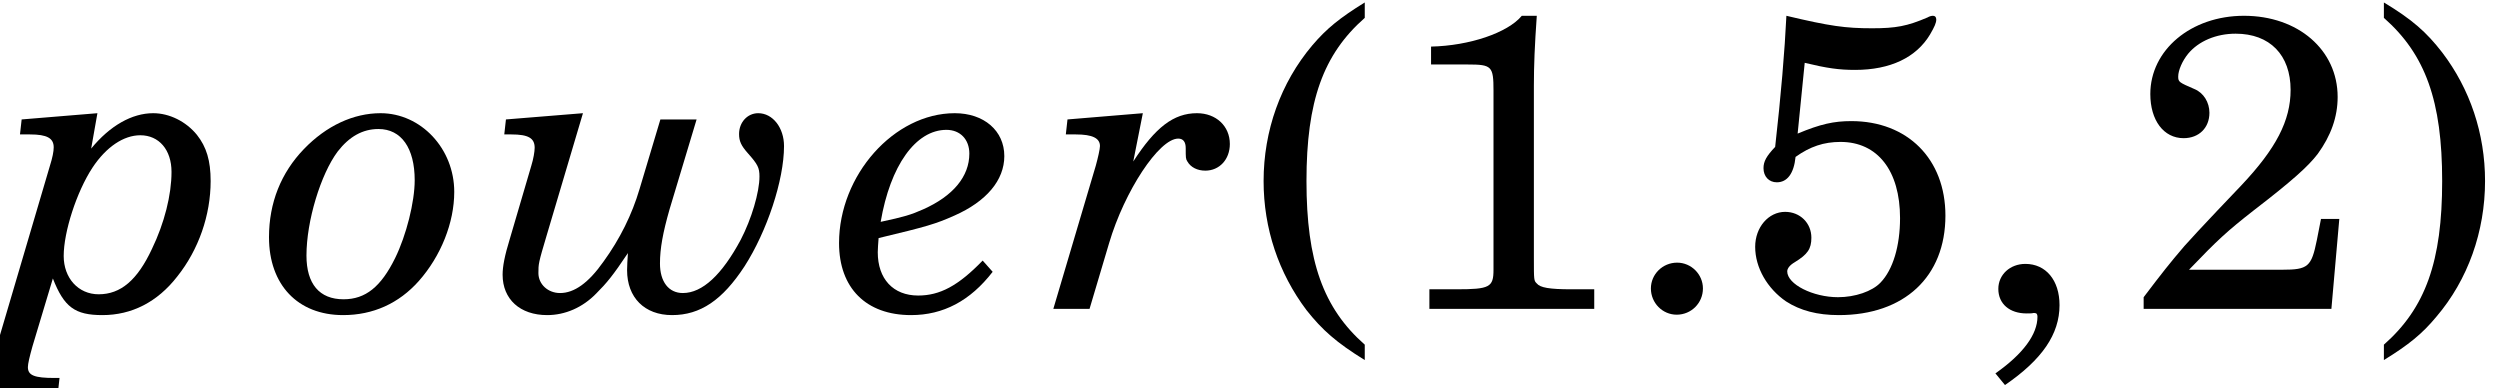 <?xml version='1.0' encoding='UTF-8'?>
<!-- This file was generated by dvisvgm 3.4.3 -->
<svg version='1.1' xmlns='http://www.w3.org/2000/svg' xmlns:xlink='http://www.w3.org/1999/xlink' width='72.064pt' height='11.184pt' viewBox='57.449 56.85 72.064 11.184'>
<defs>
<use id='g6-40' xlink:href='#g3-40' transform='scale(1)'/>
<use id='g6-41' xlink:href='#g3-41' transform='scale(1)'/>
<use id='g6-49' xlink:href='#g3-49' transform='scale(1)'/>
<use id='g6-50' xlink:href='#g3-50' transform='scale(1)'/>
<use id='g6-53' xlink:href='#g3-53' transform='scale(1)'/>
<path id='g3-40' d='M3.348-8.832C2.628-8.388 2.244-8.076 1.836-7.596C.924-6.516 .432-5.136 .432-3.684C.432-2.316 .864-1.032 1.668 .036C2.124 .612 2.532 .972 3.348 1.476V1.032C2.148-.024 1.668-1.38 1.668-3.684S2.148-7.332 3.348-8.388V-8.832Z'/>
<path id='g3-41' d='M.648 1.476C1.368 1.032 1.752 .72 2.16 .228C3.072-.84 3.564-2.232 3.564-3.684C3.564-5.052 3.132-6.336 2.328-7.392C1.872-7.98 1.464-8.34 .648-8.832V-8.388C1.848-7.332 2.328-5.988 2.328-3.684C2.328-1.368 1.848-.024 .648 1.032V1.476Z'/>
<path id='g3-44' d='M1.044 2.196C2.112 1.464 2.616 .732 2.616-.108C2.616-.828 2.22-1.296 1.632-1.296C1.188-1.296 .852-.984 .852-.576C.852-.144 1.176 .132 1.668 .132C1.716 .132 1.836 .132 1.86 .12H1.896C1.956 .12 1.98 .156 1.98 .228C1.98 .732 1.572 1.296 .768 1.86L1.044 2.196Z'/>
<path id='g3-46' d='M1.644-1.332C1.224-1.332 .888-.996 .888-.588C.888-.168 1.224 .168 1.632 .168C2.052 .168 2.388-.168 2.388-.588C2.388-.996 2.052-1.332 1.644-1.332Z'/>
<path id='g3-49' d='M3.864-8.448C3.456-7.956 2.352-7.584 1.248-7.56V-7.044H2.304C3-7.044 3.048-6.996 3.048-6.288V-1.476V-1.128C3.048-.624 2.94-.564 1.98-.564H1.2V0H5.952V-.564H5.292C4.656-.564 4.392-.612 4.296-.732C4.212-.816 4.212-.816 4.212-1.476V-6.432C4.212-7.02 4.236-7.596 4.296-8.448H3.864Z'/>
<path id='g3-50' d='M6.06-2.592H5.532L5.412-1.98C5.256-1.212 5.16-1.128 4.416-1.128H1.728C2.556-1.992 2.832-2.244 3.6-2.844C4.692-3.684 5.16-4.104 5.436-4.464C5.82-4.992 6.012-5.532 6.012-6.108C6.012-7.464 4.872-8.448 3.312-8.448C1.788-8.448 .612-7.464 .612-6.192C.612-5.436 .996-4.92 1.572-4.92C2.016-4.92 2.316-5.22 2.316-5.652C2.316-5.952 2.148-6.228 1.884-6.336C1.44-6.528 1.416-6.54 1.416-6.696C1.416-6.876 1.536-7.152 1.704-7.356C2.004-7.716 2.508-7.932 3.072-7.932C4.056-7.932 4.656-7.32 4.656-6.312C4.656-5.424 4.236-4.62 3.24-3.564L2.532-2.82C2.112-2.376 1.8-2.04 1.596-1.812C1.164-1.308 .948-1.032 .42-.336V0H5.832L6.06-2.592Z'/>
<path id='g3-53' d='M1.968-7.092C2.616-6.936 2.952-6.888 3.42-6.888C4.44-6.888 5.184-7.248 5.58-7.908C5.712-8.136 5.76-8.244 5.76-8.34C5.76-8.412 5.724-8.448 5.664-8.448C5.628-8.448 5.568-8.436 5.508-8.4C4.92-8.148 4.596-8.088 3.912-8.088C3.144-8.088 2.7-8.148 1.44-8.448C1.392-7.44 1.284-6.156 1.116-4.668C.864-4.404 .78-4.248 .78-4.056C.78-3.816 .936-3.648 1.164-3.648C1.464-3.648 1.656-3.9 1.704-4.38C2.124-4.68 2.52-4.812 3-4.812C4.068-4.812 4.716-3.984 4.716-2.616C4.716-1.812 4.512-1.128 4.152-.756C3.912-.504 3.42-.336 2.928-.336C2.208-.336 1.464-.708 1.464-1.08C1.464-1.164 1.536-1.26 1.68-1.344C2.052-1.572 2.16-1.728 2.16-2.052C2.16-2.472 1.836-2.796 1.404-2.796C.924-2.796 .54-2.352 .54-1.788C.54-1.188 .888-.588 1.428-.216C1.836 .048 2.328 .18 2.952 .18C4.836 .18 6.024-.924 6.024-2.688C6.024-4.32 4.932-5.412 3.312-5.412C2.808-5.412 2.424-5.328 1.764-5.052L1.968-7.092Z'/>
<path id='g4-101' d='M4.068-1.392C3.36-.66 2.832-.384 2.208-.384C1.488-.384 1.044-.864 1.044-1.632C1.044-1.716 1.056-1.884 1.068-2.04C2.472-2.376 2.712-2.448 3.252-2.688C4.176-3.096 4.692-3.708 4.692-4.404C4.692-5.136 4.104-5.64 3.264-5.64C1.512-5.64-.072-3.852-.072-1.896C-.072-.6 .708 .18 2.004 .18C2.928 .18 3.708-.228 4.356-1.068L4.068-1.392ZM1.128-2.508C1.404-4.128 2.136-5.16 3.024-5.16C3.42-5.16 3.684-4.884 3.684-4.476C3.684-3.816 3.216-3.252 2.352-2.868C2.004-2.712 1.8-2.652 1.128-2.508Z'/>
<path id='g4-111' d='M3.276-5.64C2.496-5.64 1.716-5.28 1.068-4.608C.408-3.924 .06-3.06 .06-2.064C.06-.696 .888 .18 2.196 .18C3.06 .18 3.804-.156 4.38-.804C5.016-1.524 5.4-2.484 5.4-3.372C5.4-4.62 4.44-5.64 3.276-5.64ZM3.216-5.184C3.876-5.184 4.26-4.632 4.26-3.708C4.26-3.084 4.02-2.124 3.696-1.464C3.288-.636 2.844-.276 2.208-.276C1.512-.276 1.14-.72 1.14-1.536C1.14-2.532 1.548-3.876 2.04-4.536C2.376-4.968 2.76-5.184 3.216-5.184Z'/>
<path id='g4-112' d='M2.808-5.64L.624-5.46L.576-5.028H.864C1.356-5.028 1.548-4.92 1.548-4.656C1.548-4.536 1.512-4.356 1.44-4.128L-.096 1.08C-.336 1.944-.348 1.956-1.164 1.992L-1.212 2.424H1.668L1.716 1.992H1.572C.996 1.992 .804 1.92 .804 1.68C.804 1.584 .852 1.38 .936 1.08L1.524-.876C1.848-.048 2.16 .18 2.952 .18C3.792 .18 4.536-.192 5.112-.936C5.724-1.704 6.072-2.7 6.072-3.684C6.072-4.272 5.952-4.668 5.676-5.016C5.364-5.4 4.884-5.64 4.416-5.64C3.804-5.64 3.168-5.28 2.628-4.62L2.808-5.64ZM4.044-5.004C4.584-5.004 4.944-4.584 4.944-3.948C4.944-3.288 4.74-2.472 4.38-1.728C3.96-.828 3.48-.42 2.844-.42C2.256-.42 1.836-.888 1.836-1.524C1.836-2.22 2.208-3.372 2.664-4.068C3.06-4.668 3.564-5.004 4.044-5.004Z'/>
<path id='g4-114' d='M2.688-5.64L.516-5.46L.468-5.028H.756C1.236-5.028 1.452-4.92 1.452-4.692C1.452-4.608 1.392-4.344 1.332-4.128L.108 0H1.152L1.716-1.896C2.16-3.396 3.156-4.908 3.708-4.908C3.852-4.908 3.924-4.812 3.924-4.632C3.924-4.356 3.924-4.32 3.972-4.248C4.068-4.08 4.26-3.984 4.488-3.984C4.896-3.984 5.196-4.308 5.196-4.752C5.196-5.268 4.8-5.64 4.248-5.64C3.576-5.64 3.048-5.232 2.412-4.248L2.688-5.64Z'/>
<path id='g4-119' d='M2.7-5.64L.48-5.46L.432-5.028H.636C1.128-5.028 1.308-4.92 1.308-4.644C1.308-4.536 1.272-4.32 1.212-4.128L.588-2.004C.444-1.536 .384-1.224 .384-.984C.384-.276 .888 .18 1.668 .18C2.184 .18 2.688-.036 3.084-.444C3.384-.744 3.564-.96 3.996-1.608C3.984-1.416 3.972-1.248 3.972-1.116C3.972-.324 4.476 .18 5.268 .18C6.084 .18 6.72-.252 7.356-1.224C8.004-2.232 8.496-3.708 8.496-4.692C8.496-5.22 8.172-5.64 7.752-5.64C7.44-5.64 7.2-5.376 7.2-5.04C7.2-4.836 7.26-4.704 7.452-4.488C7.74-4.164 7.788-4.068 7.788-3.816C7.788-3.36 7.56-2.592 7.248-1.992C6.708-.984 6.144-.456 5.58-.456C5.172-.456 4.92-.78 4.92-1.308C4.92-1.74 5.004-2.196 5.196-2.868L5.976-5.46H4.932L4.332-3.456C4.116-2.724 3.768-2.016 3.288-1.356C2.856-.744 2.448-.456 2.04-.456C1.692-.456 1.416-.708 1.416-1.032C1.416-1.296 1.416-1.32 1.656-2.124L2.7-5.64Z'/>
</defs>
<g id='page1'>
<use x='57.449' y='65.753' xlink:href='#g4-112'/>
<use x='65.143' y='65.753' xlink:href='#g4-111'/>
<use x='71.553' y='65.753' xlink:href='#g4-119'/>
<use x='81.707' y='65.753' xlink:href='#g4-101'/>
<use x='87.704' y='65.753' xlink:href='#g4-114'/>
<use x='93.441' y='65.753' xlink:href='#g6-40'/>
<use x='97.452' y='65.753' xlink:href='#g6-49'/>
<use x='104.149' y='65.753' xlink:href='#g3-46'/>
<use x='107.503' y='65.753' xlink:href='#g6-53'/>
<use x='114.2' y='65.753' xlink:href='#g3-44'/>
<use x='118.821' y='65.753' xlink:href='#g6-50'/>
<use x='125.518' y='65.753' xlink:href='#g6-41'/>
</g>
</svg>